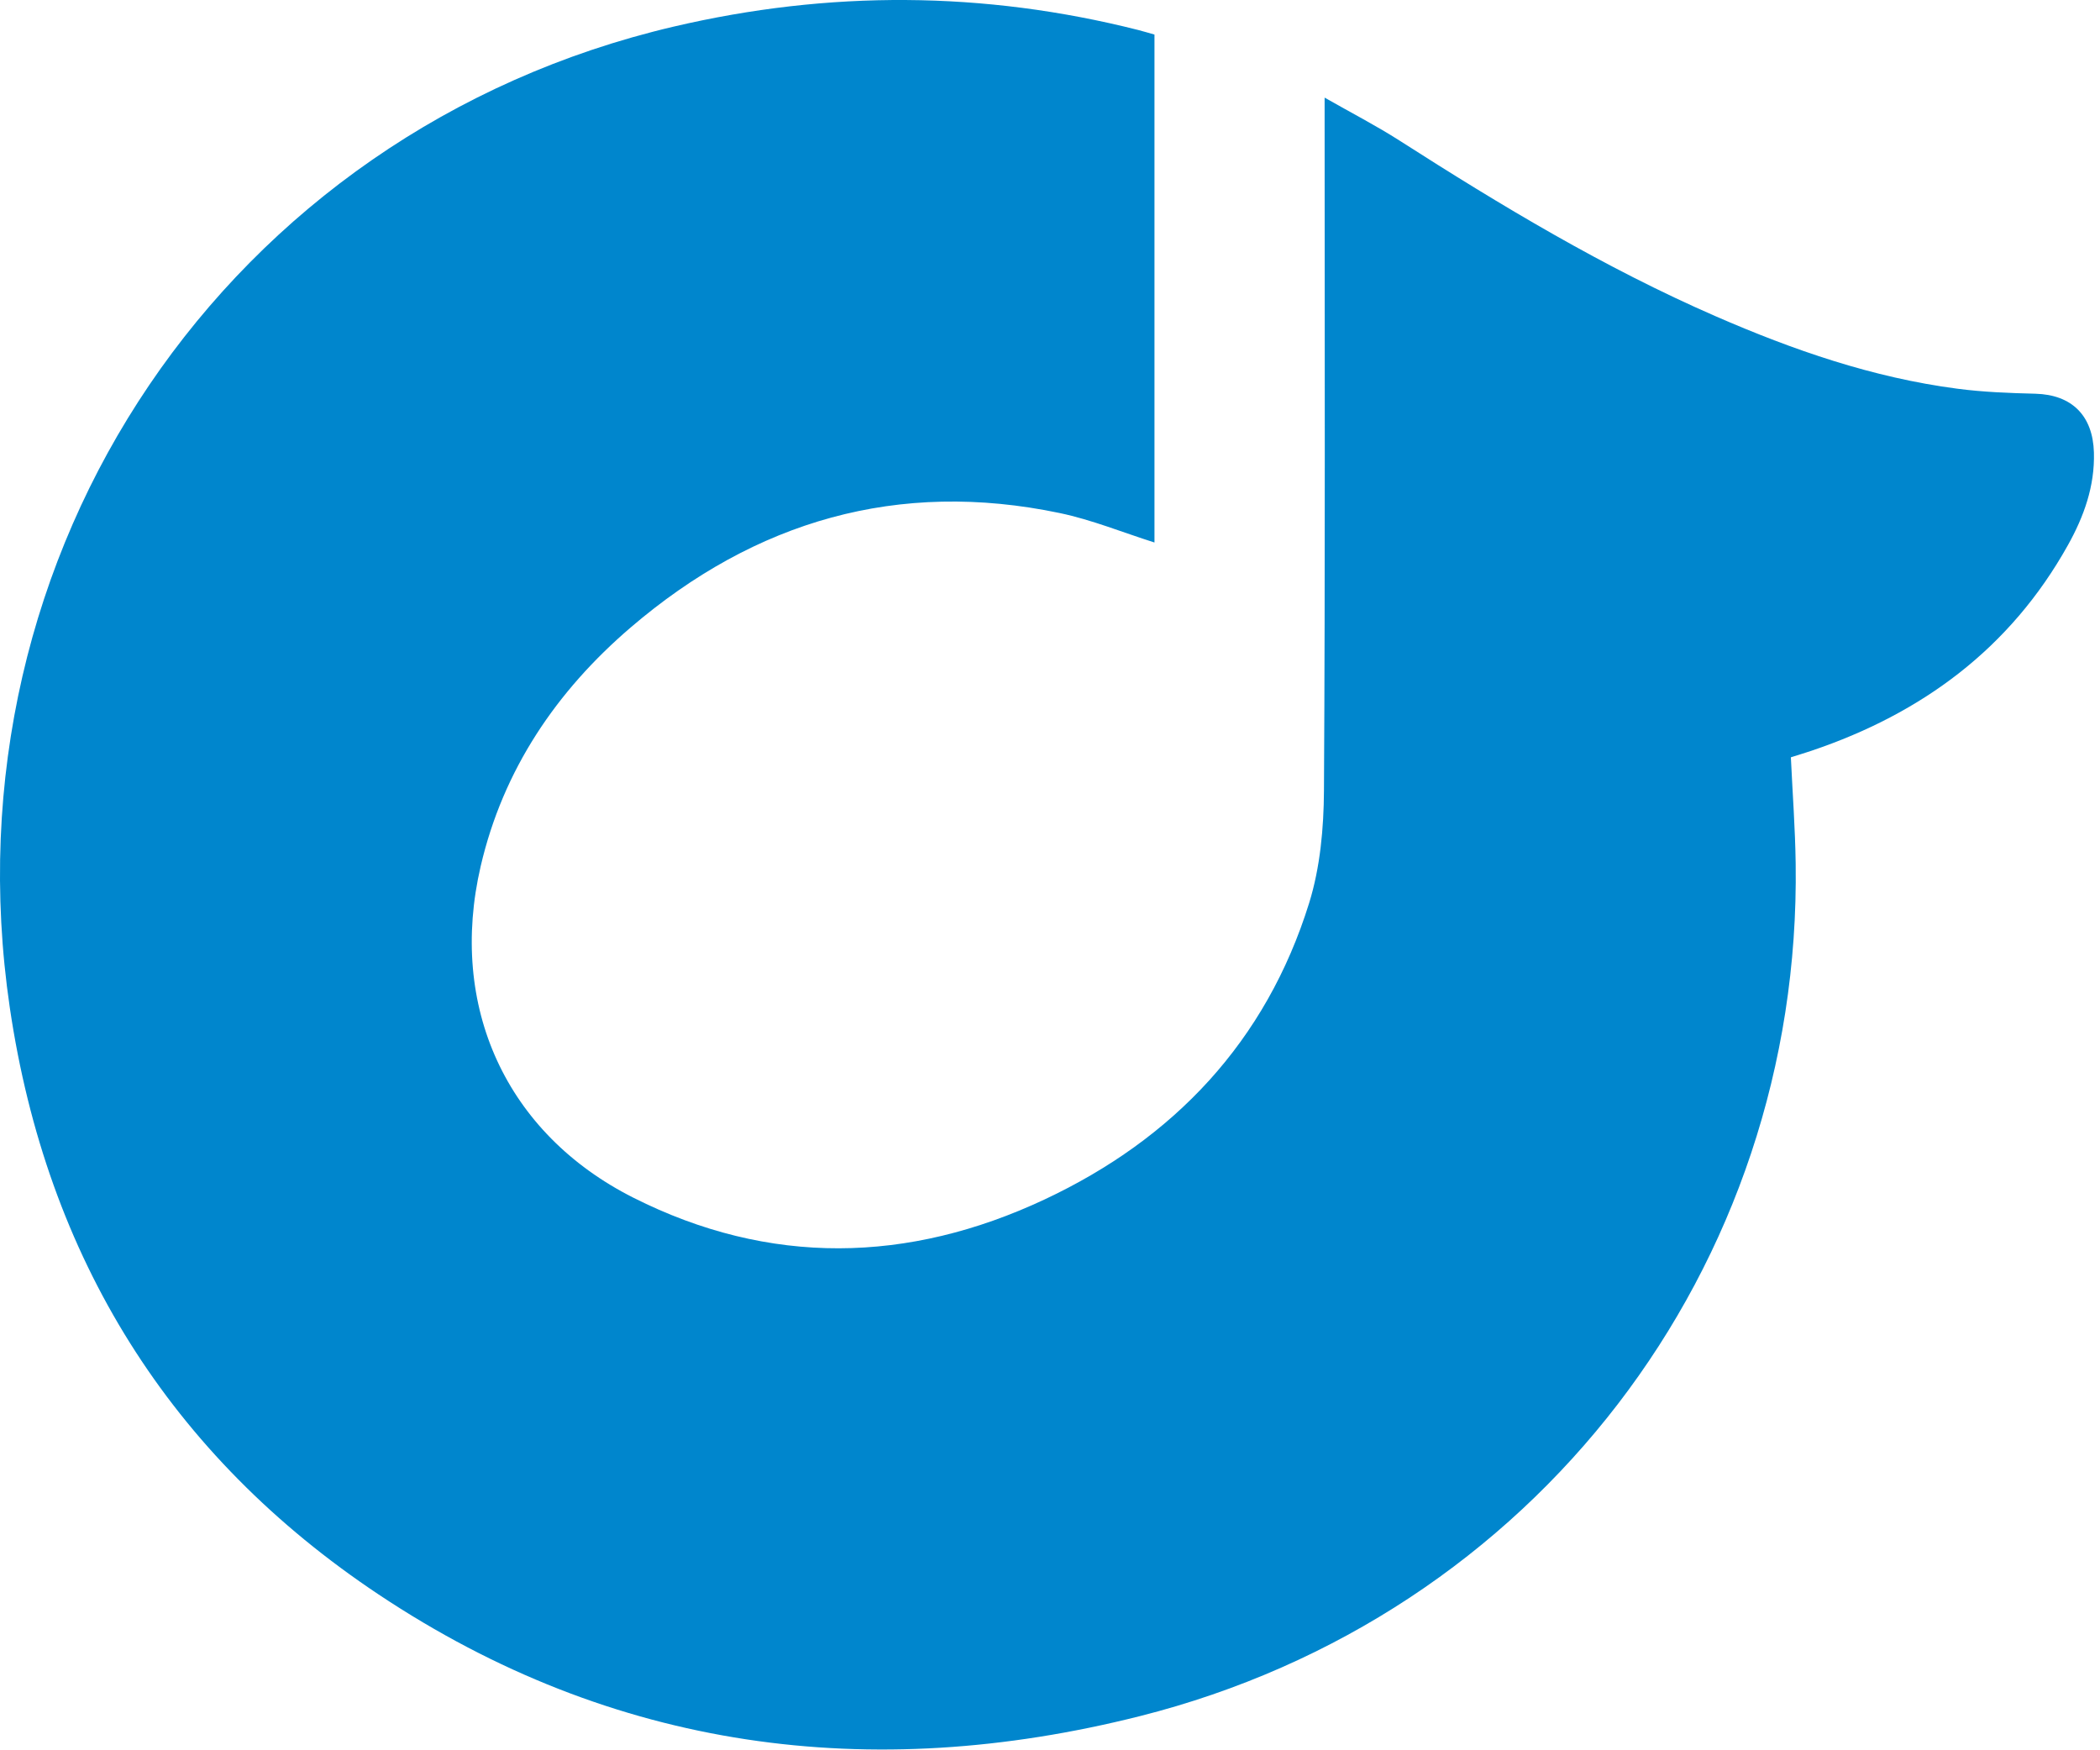 <?xml version="1.0" encoding="UTF-8"?>
<svg width="48px" height="40px" viewBox="0 0 48 40" version="1.1" xmlns="http://www.w3.org/2000/svg" xmlns:xlink="http://www.w3.org/1999/xlink">
    <!-- Generator: Sketch 53.2 (72643) - https://sketchapp.com -->
    <title>rdio_color</title>
    <desc>Created with Sketch.</desc>
    <g id="Icons" stroke="none" stroke-width="1" fill="none" fill-rule="evenodd">
        <g id="Color-" transform="translate(-704, -956)" fill="#0086CD">
            <path d="M744.934,973.307 C744.973,974.133 745.033,974.935 745.044,975.738 C745.175,984.975 739.067,992.946 730.053,995.22 C723.898,996.772 718.011,996.007 712.655,992.44 C707.89,989.266 705.067,984.746 704.224,979.028 C702.686,968.593 709.201,958.996 719.399,956.608 C722.944,955.778 726.482,955.792 730.014,956.685 C730.133,956.715 730.251,956.752 730.388,956.79 L730.388,968.398 C729.664,968.169 728.957,967.879 728.222,967.725 C724.531,966.952 721.262,967.902 718.414,970.341 C716.723,971.79 715.501,973.584 714.987,975.796 C714.243,978.996 715.562,981.902 718.476,983.371 C721.587,984.94 724.761,984.874 727.88,983.41 C730.823,982.028 732.937,979.808 733.924,976.635 C734.176,975.822 734.257,974.926 734.262,974.068 C734.292,968.952 734.277,963.836 734.277,958.72 L734.277,958.231 C734.893,958.582 735.456,958.872 735.988,959.212 C738.314,960.701 740.676,962.122 743.211,963.226 C744.988,964.001 746.809,964.631 748.737,964.883 C749.328,964.961 749.928,964.983 750.525,964.998 C751.354,965.021 751.837,965.495 751.861,966.341 C751.883,967.111 751.631,967.806 751.267,968.458 C749.947,970.824 747.926,972.306 745.412,973.155 C745.248,973.21 745.082,973.26 744.934,973.307" id="rdio"></path>
        </g>
    </g>
</svg>
